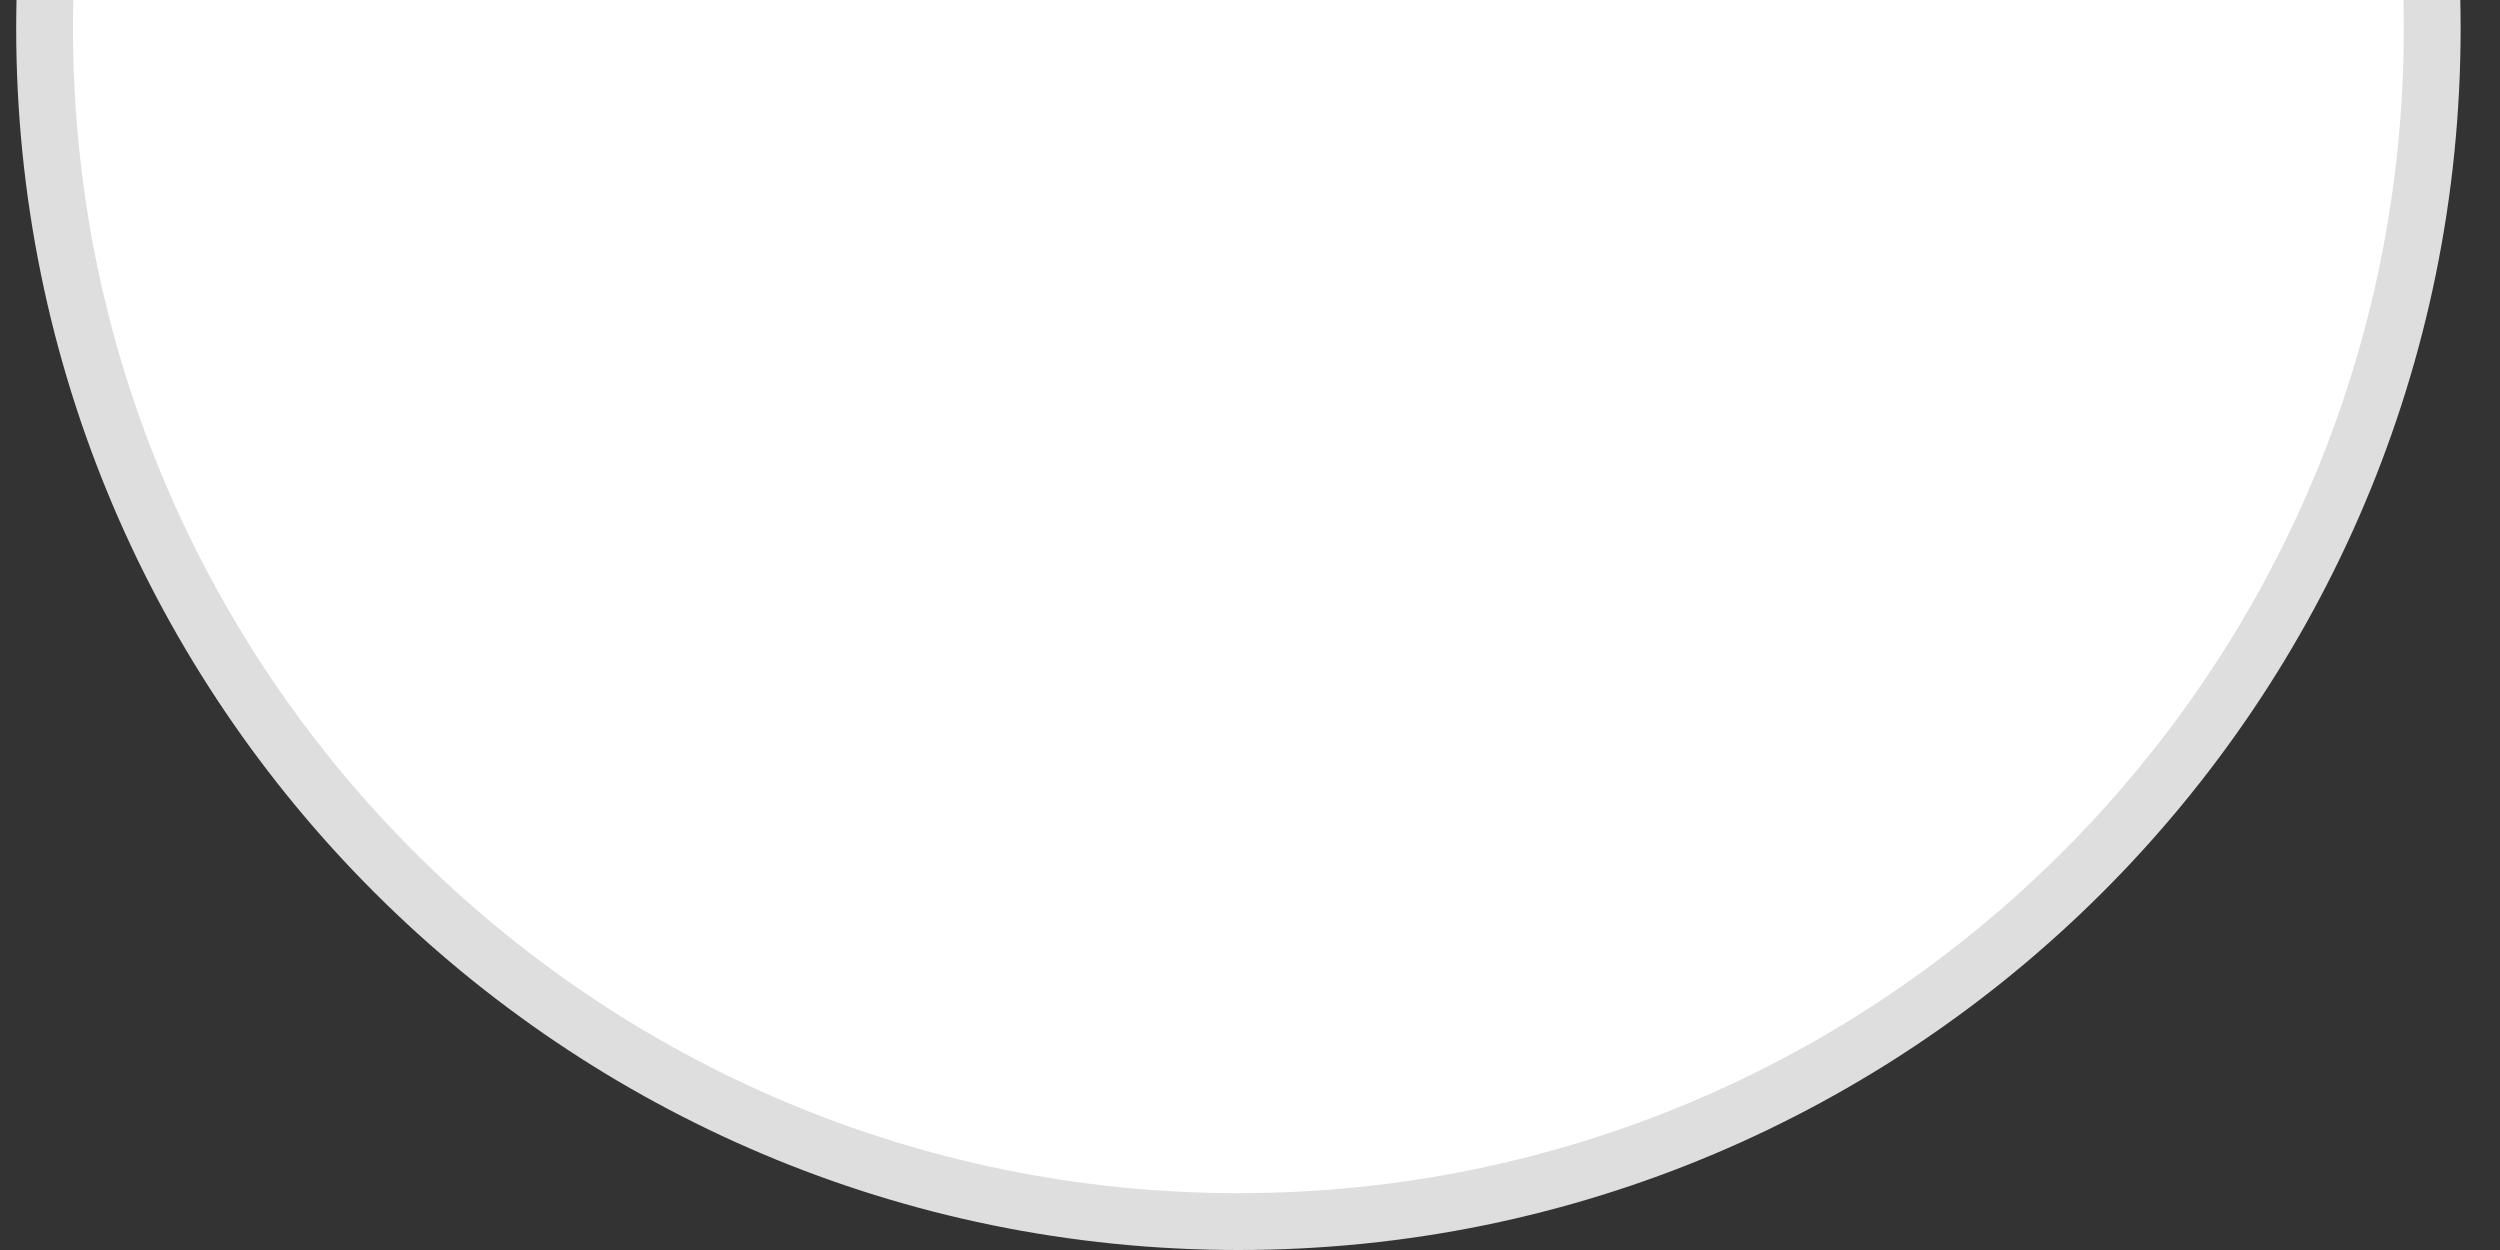 <svg width="44" height="22" viewBox="0 0 44 22" fill="none" xmlns="http://www.w3.org/2000/svg">
<rect x="0" y="0" width="44" height="22" fill="#333333" stroke="none"/>
<path d="M42.807 0.5C42.807 12.098 33.401 21.5 21.796 21.5C10.192 21.5 0.785 12.098 0.785 0.5C0.785 -11.098 10.192 -20.5 21.796 -20.5C33.401 -20.5 42.807 -11.098 42.807 0.5Z" fill="white" stroke="#DEDEDE"/>
</svg>
